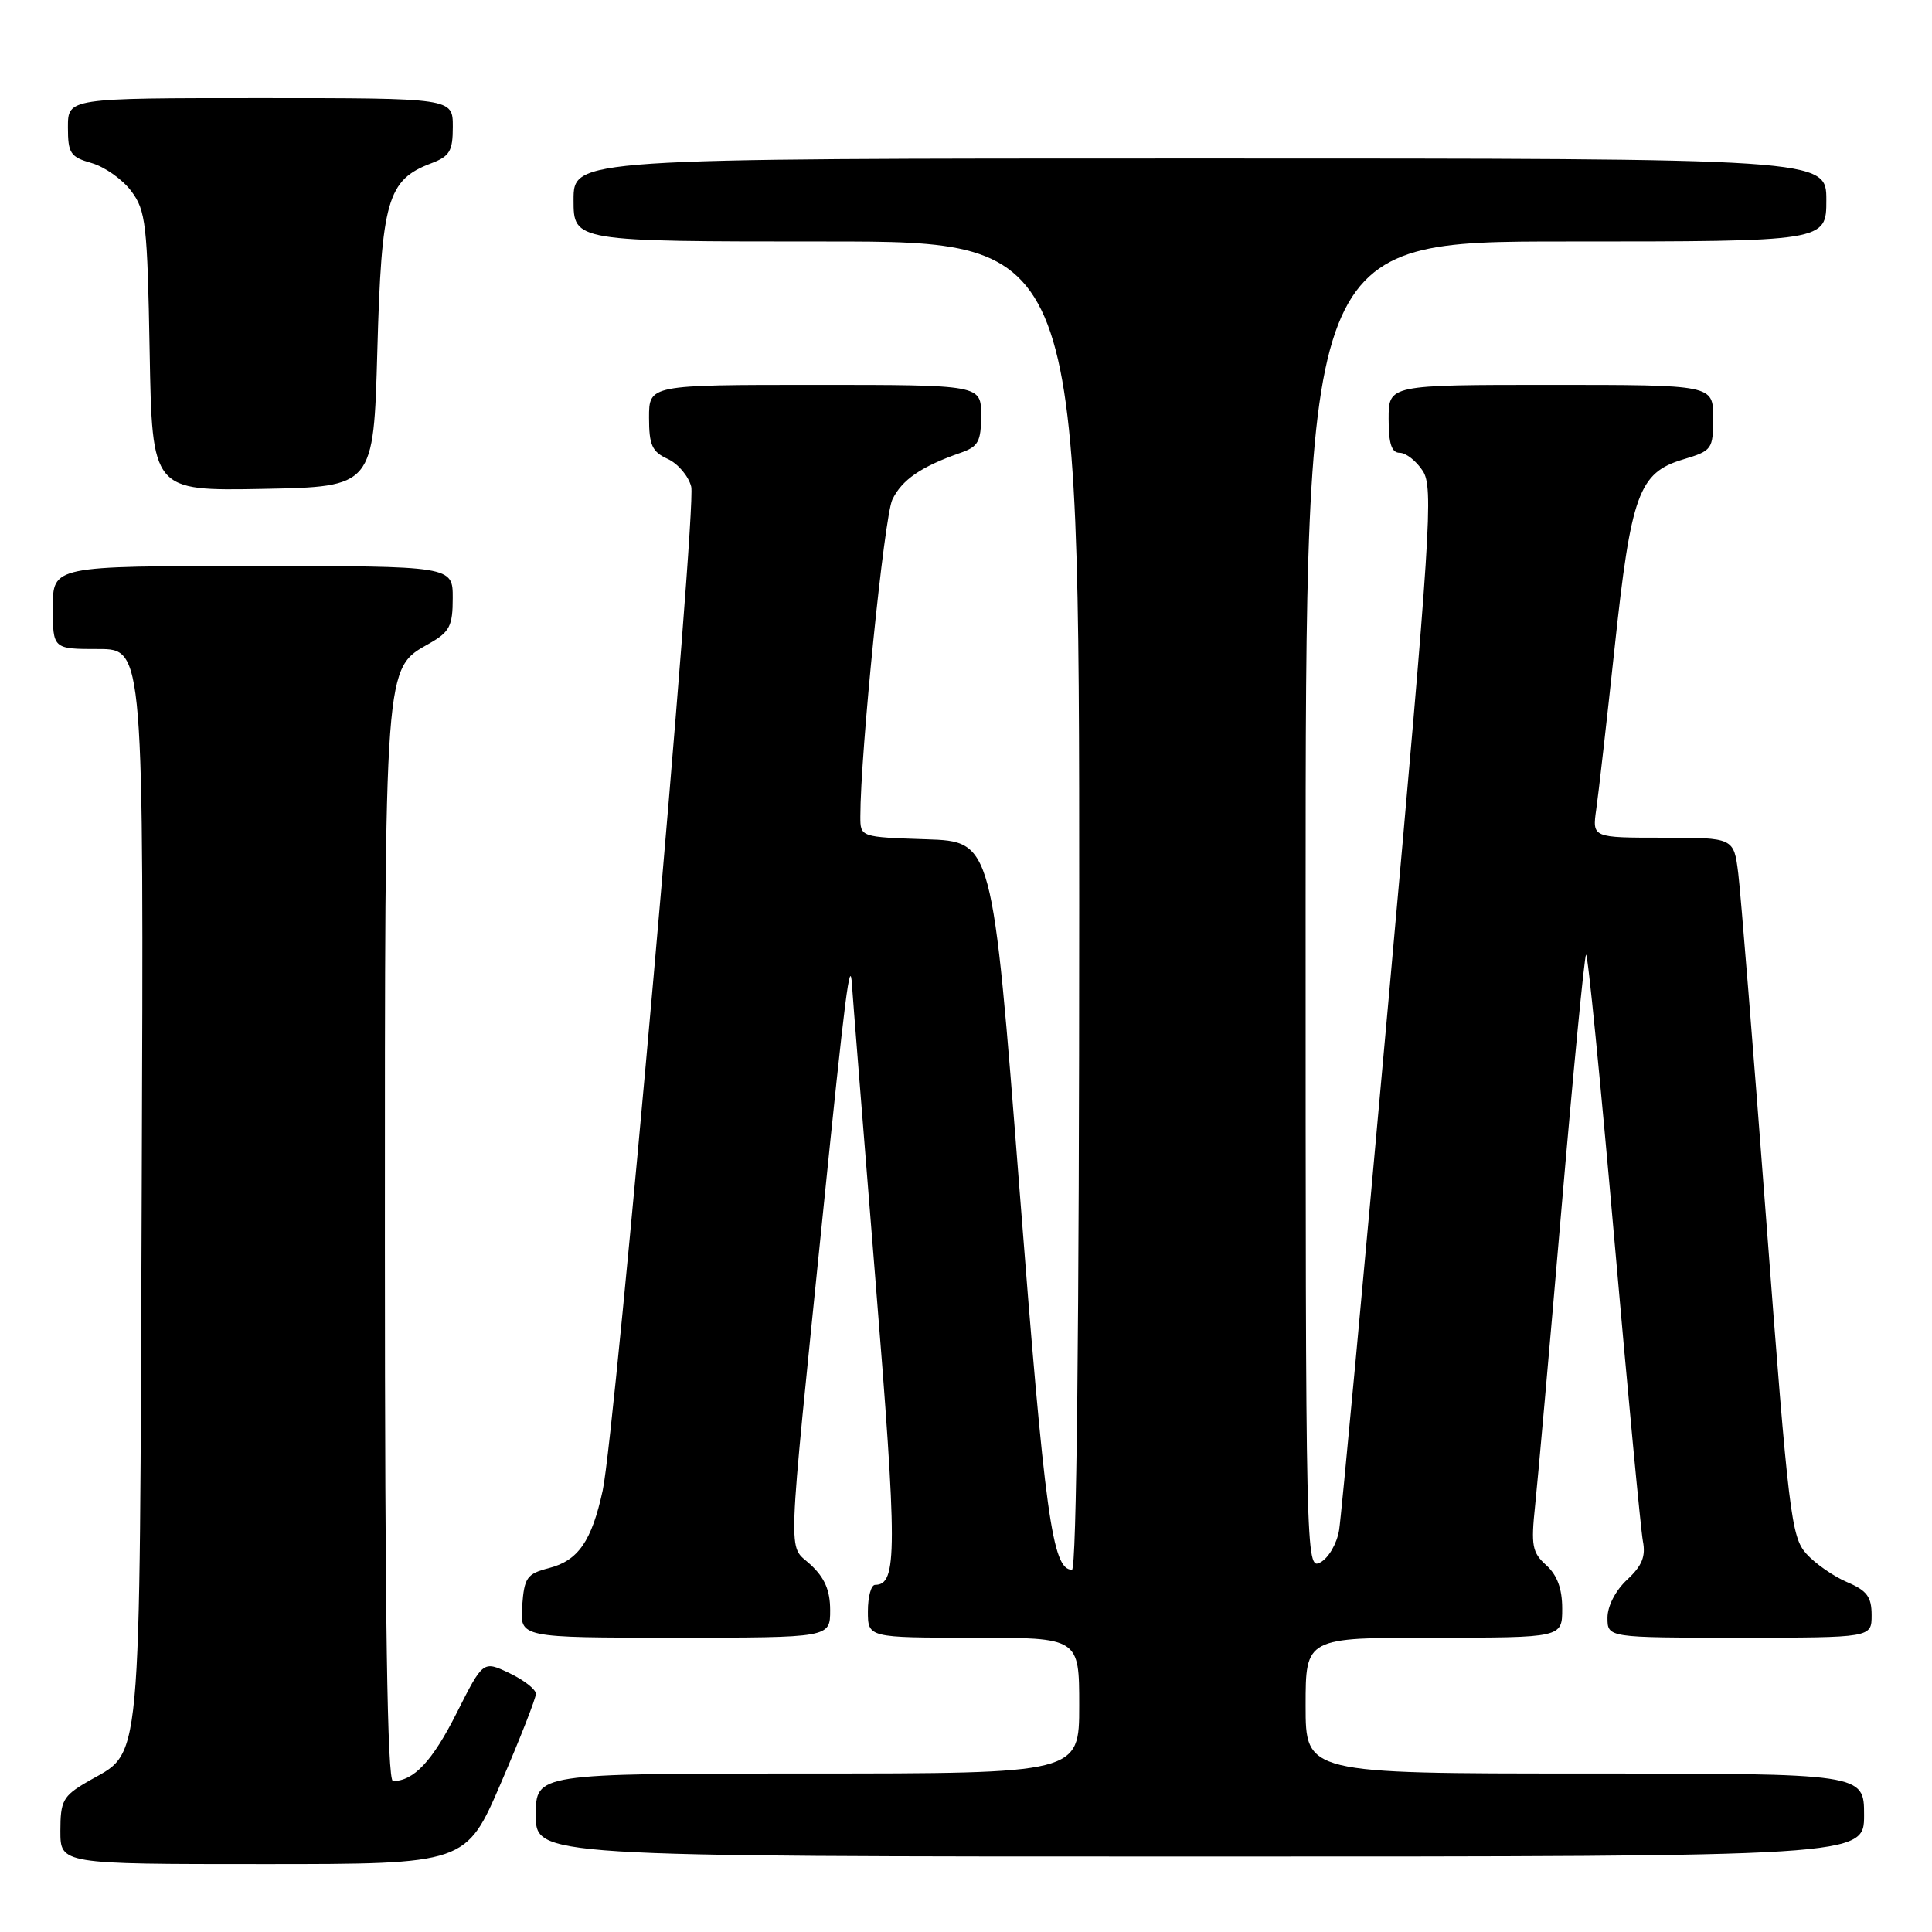 <?xml version="1.0" encoding="UTF-8" standalone="no"?>
<!DOCTYPE svg PUBLIC "-//W3C//DTD SVG 1.1//EN" "http://www.w3.org/Graphics/SVG/1.1/DTD/svg11.dtd" >
<svg xmlns="http://www.w3.org/2000/svg" xmlns:xlink="http://www.w3.org/1999/xlink" version="1.1" viewBox="0 0 256 256">
 <g >
 <path fill="currentColor"
d=" M 66.38 236.25 C 68.93 230.34 71.01 225.02 71.01 224.44 C 71.00 223.85 69.43 222.62 67.50 221.70 C 64.01 220.04 64.01 220.04 60.51 226.98 C 57.30 233.36 54.82 236.00 52.07 236.00 C 51.32 236.00 51.00 214.58 51.00 164.97 C 51.00 87.01 50.88 88.69 56.95 85.23 C 59.58 83.73 59.99 82.93 59.99 79.25 C 60.00 75.00 60.00 75.00 33.50 75.00 C 7.00 75.00 7.00 75.00 7.00 80.50 C 7.00 86.00 7.00 86.00 13.03 86.00 C 19.05 86.00 19.05 86.00 18.78 157.29 C 18.47 236.91 18.95 231.74 11.43 236.18 C 8.35 237.99 8.00 238.65 8.00 242.60 C 8.00 247.00 8.00 247.00 34.87 247.00 C 61.75 247.00 61.75 247.00 66.38 236.25 Z  M 247.00 240.50 C 247.00 235.00 247.00 235.00 210.00 235.00 C 173.00 235.00 173.00 235.00 173.00 226.00 C 173.00 217.00 173.00 217.00 190.00 217.00 C 207.00 217.00 207.00 217.00 207.00 213.15 C 207.00 210.51 206.34 208.72 204.89 207.40 C 203.02 205.72 202.85 204.80 203.41 199.50 C 203.76 196.20 205.33 178.52 206.90 160.20 C 208.47 141.89 209.94 126.72 210.16 126.50 C 210.39 126.28 212.05 143.07 213.87 163.80 C 215.69 184.54 217.41 202.71 217.69 204.20 C 218.09 206.24 217.57 207.49 215.61 209.31 C 214.07 210.74 213.00 212.81 213.00 214.36 C 213.00 217.00 213.00 217.00 230.50 217.00 C 248.00 217.00 248.00 217.00 248.00 214.01 C 248.00 211.59 247.38 210.76 244.75 209.64 C 242.96 208.88 240.53 207.19 239.35 205.88 C 237.35 203.66 236.99 200.68 234.06 162.00 C 232.33 139.18 230.65 118.36 230.33 115.75 C 229.74 111.00 229.74 111.00 220.36 111.00 C 210.98 111.00 210.98 111.00 211.51 107.25 C 211.81 105.19 212.90 95.57 213.94 85.87 C 216.12 65.46 217.15 62.64 223.01 60.88 C 226.87 59.72 227.00 59.54 227.00 55.34 C 227.00 51.00 227.00 51.00 205.50 51.00 C 184.00 51.00 184.00 51.00 184.00 55.50 C 184.00 58.80 184.39 60.00 185.48 60.00 C 186.29 60.00 187.66 61.07 188.52 62.39 C 189.96 64.58 189.60 70.15 184.02 132.14 C 180.69 169.19 177.73 200.96 177.44 202.74 C 177.15 204.53 176.04 206.44 174.96 207.02 C 173.02 208.06 173.00 207.12 173.00 120.04 C 173.00 32.00 173.00 32.00 207.50 32.00 C 242.00 32.00 242.00 32.00 242.00 26.50 C 242.00 21.00 242.00 21.00 159.00 21.00 C 76.00 21.00 76.00 21.00 76.00 26.50 C 76.00 32.00 76.00 32.00 109.50 32.00 C 143.00 32.00 143.00 32.00 143.00 120.00 C 143.00 175.86 142.65 208.00 142.04 208.00 C 139.43 208.00 138.45 200.91 135.08 157.50 C 131.50 111.50 131.50 111.50 122.75 111.21 C 114.00 110.92 114.00 110.92 114.00 108.19 C 114.00 99.80 117.17 68.42 118.24 66.20 C 119.50 63.58 122.06 61.82 127.25 60.01 C 129.64 59.18 130.00 58.52 130.00 55.02 C 130.00 51.00 130.00 51.00 108.00 51.00 C 86.00 51.00 86.00 51.00 86.00 55.34 C 86.00 58.98 86.40 59.86 88.47 60.81 C 89.83 61.43 91.23 63.08 91.59 64.49 C 92.32 67.39 81.52 189.83 79.86 197.50 C 78.40 204.21 76.62 206.78 72.74 207.78 C 69.81 208.54 69.47 209.02 69.19 212.81 C 68.89 217.00 68.89 217.00 89.44 217.00 C 110.00 217.00 110.00 217.00 110.00 213.36 C 110.00 210.73 109.28 209.06 107.39 207.31 C 104.35 204.50 104.22 208.29 109.07 160.50 C 111.98 131.82 112.65 126.54 112.89 130.50 C 112.95 131.60 114.35 149.08 115.98 169.35 C 118.91 205.53 118.91 210.00 115.96 210.00 C 115.43 210.00 115.00 211.57 115.00 213.50 C 115.00 217.00 115.00 217.00 129.00 217.00 C 143.00 217.00 143.00 217.00 143.00 226.00 C 143.00 235.00 143.00 235.00 107.00 235.00 C 71.00 235.00 71.00 235.00 71.00 240.50 C 71.00 246.00 71.00 246.00 159.00 246.00 C 247.00 246.00 247.00 246.00 247.00 240.50 Z  M 50.00 46.45 C 50.55 26.54 51.33 23.84 57.11 21.65 C 59.60 20.71 60.00 20.03 60.00 16.78 C 60.00 13.00 60.00 13.00 34.50 13.00 C 9.00 13.00 9.00 13.00 9.00 16.86 C 9.00 20.32 9.32 20.80 12.15 21.61 C 13.88 22.11 16.24 23.78 17.40 25.33 C 19.32 27.90 19.53 29.69 19.83 46.60 C 20.16 65.05 20.16 65.05 34.83 64.78 C 49.50 64.50 49.50 64.50 50.00 46.45 Z "/>
</g>
</svg>